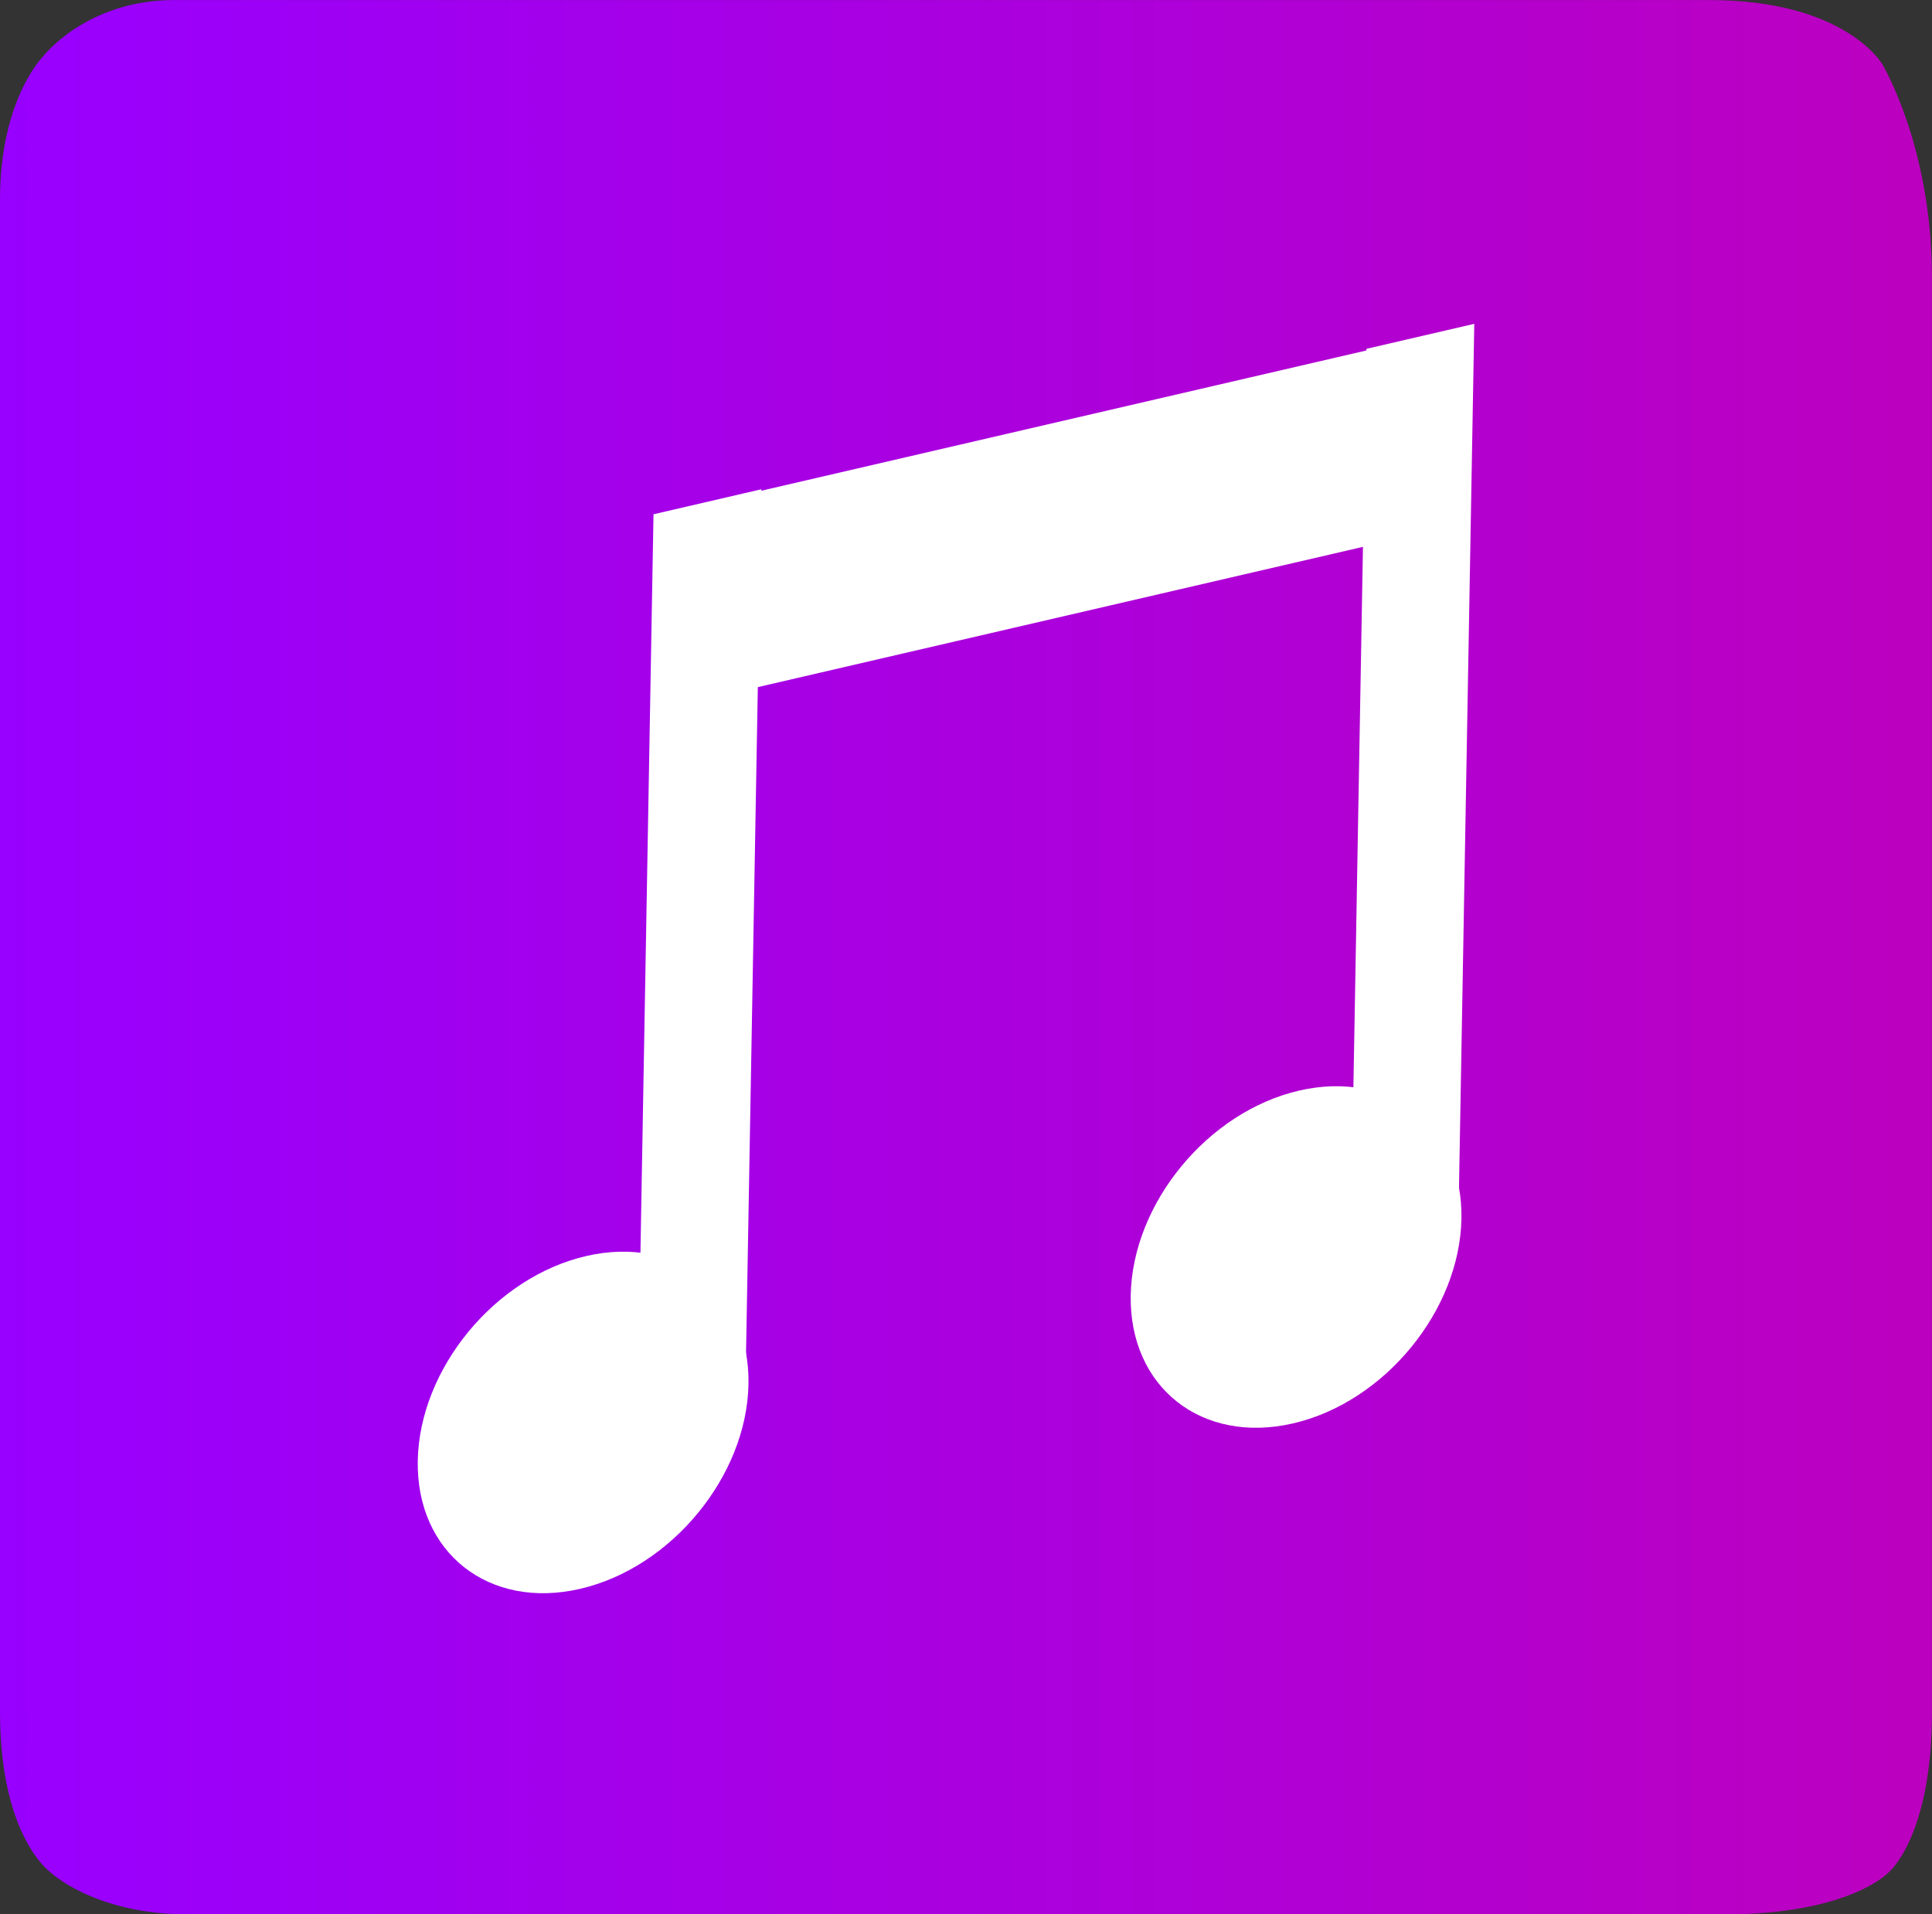 <svg version="1.1" xmlns="http://www.w3.org/2000/svg" xmlns:xlink="http://www.w3.org/1999/xlink" width="37.469" height="37.131" viewBox="0,0,37.469,37.131"><rect x="0" y="0" width="37.469" height="37.131" fill="#333333" stroke="none"/><defs><linearGradient x1="-18.737" y1="83.324" x2="18.731" y2="83.324" gradientUnits="userSpaceOnUse" id="color-1"><stop offset="0" stop-color="#9800ff"/><stop offset="1" stop-color="#bc00bf"/></linearGradient></defs><g transform="translate(18.737,-64.758)"><g data-paper-data="{&quot;isPaintingLayer&quot;:true}" fill-rule="nonzero" stroke="none" stroke-width="0" stroke-linecap="butt" stroke-linejoin="miter" stroke-miterlimit="10" stroke-dasharray="" stroke-dashoffset="0" style="mix-blend-mode: normal"><path d="M-17.772,101.062c0,0 -0.965,-0.694 -0.965,-3.095c0,-7.834 0,-25.036 0,-29.349c0,-1.919 0.827,-2.756 0.827,-2.756c0,0 0.838,-1.103 2.55,-1.103c4.122,0 21.563,0 29.778,0c2.629,0 3.348,1.241 3.348,1.241c0,0 0.965,1.596 0.965,4.135c0,4.664 0,20.416 0,27.833c0,2.397 -0.827,3.095 -0.827,3.095c0,0 -0.741,0.827 -3.21,0.827c-8.012,0 -25.515,0 -29.778,0c-1.833,0 -2.688,-0.827 -2.688,-0.827z" fill="url(#color-1)"/><g data-paper-data="{&quot;index&quot;:null}" fill="#ffffff"><path d="M-5.798,78.493l0.067,-3.809l15.115,-3.504l-0.067,3.809z"/><path d="M7.453,89.107l0.311,-17.583l2.091,-0.485l-0.311,17.583z"/><path d="M-6.374,92.316l0.311,-17.583l2.091,-0.485l-0.311,17.583z"/><path d="M-4.221,91.605c-0.032,1.782 -1.493,3.56 -3.264,3.97c-1.771,0.411 -3.181,-0.701 -3.15,-2.484c0.032,-1.782 1.493,-3.56 3.264,-3.97c1.771,-0.411 3.181,0.701 3.15,2.484z"/><path d="M-8.179,90.448c-0.86,0.47 -1.384,1.166 -1.505,0.813c-0.12,-0.353 0.479,-1.02 1.339,-1.49c0.86,-0.47 1.654,-0.566 1.774,-0.213c0.12,0.353 -0.749,0.42 -1.609,0.89z"/><path d="M9.606,88.396c-0.032,1.782 -1.493,3.56 -3.264,3.97c-1.771,0.411 -3.181,-0.701 -3.15,-2.484c0.032,-1.782 1.493,-3.56 3.264,-3.97c1.771,-0.411 3.181,0.701 3.15,2.484z"/><path d="M5.602,87.37c-0.86,0.47 -1.384,1.166 -1.505,0.813c-0.12,-0.353 0.479,-1.02 1.339,-1.49c0.86,-0.47 1.654,-0.566 1.774,-0.213c0.12,0.353 -0.749,0.42 -1.609,0.89z"/></g></g></g></svg>